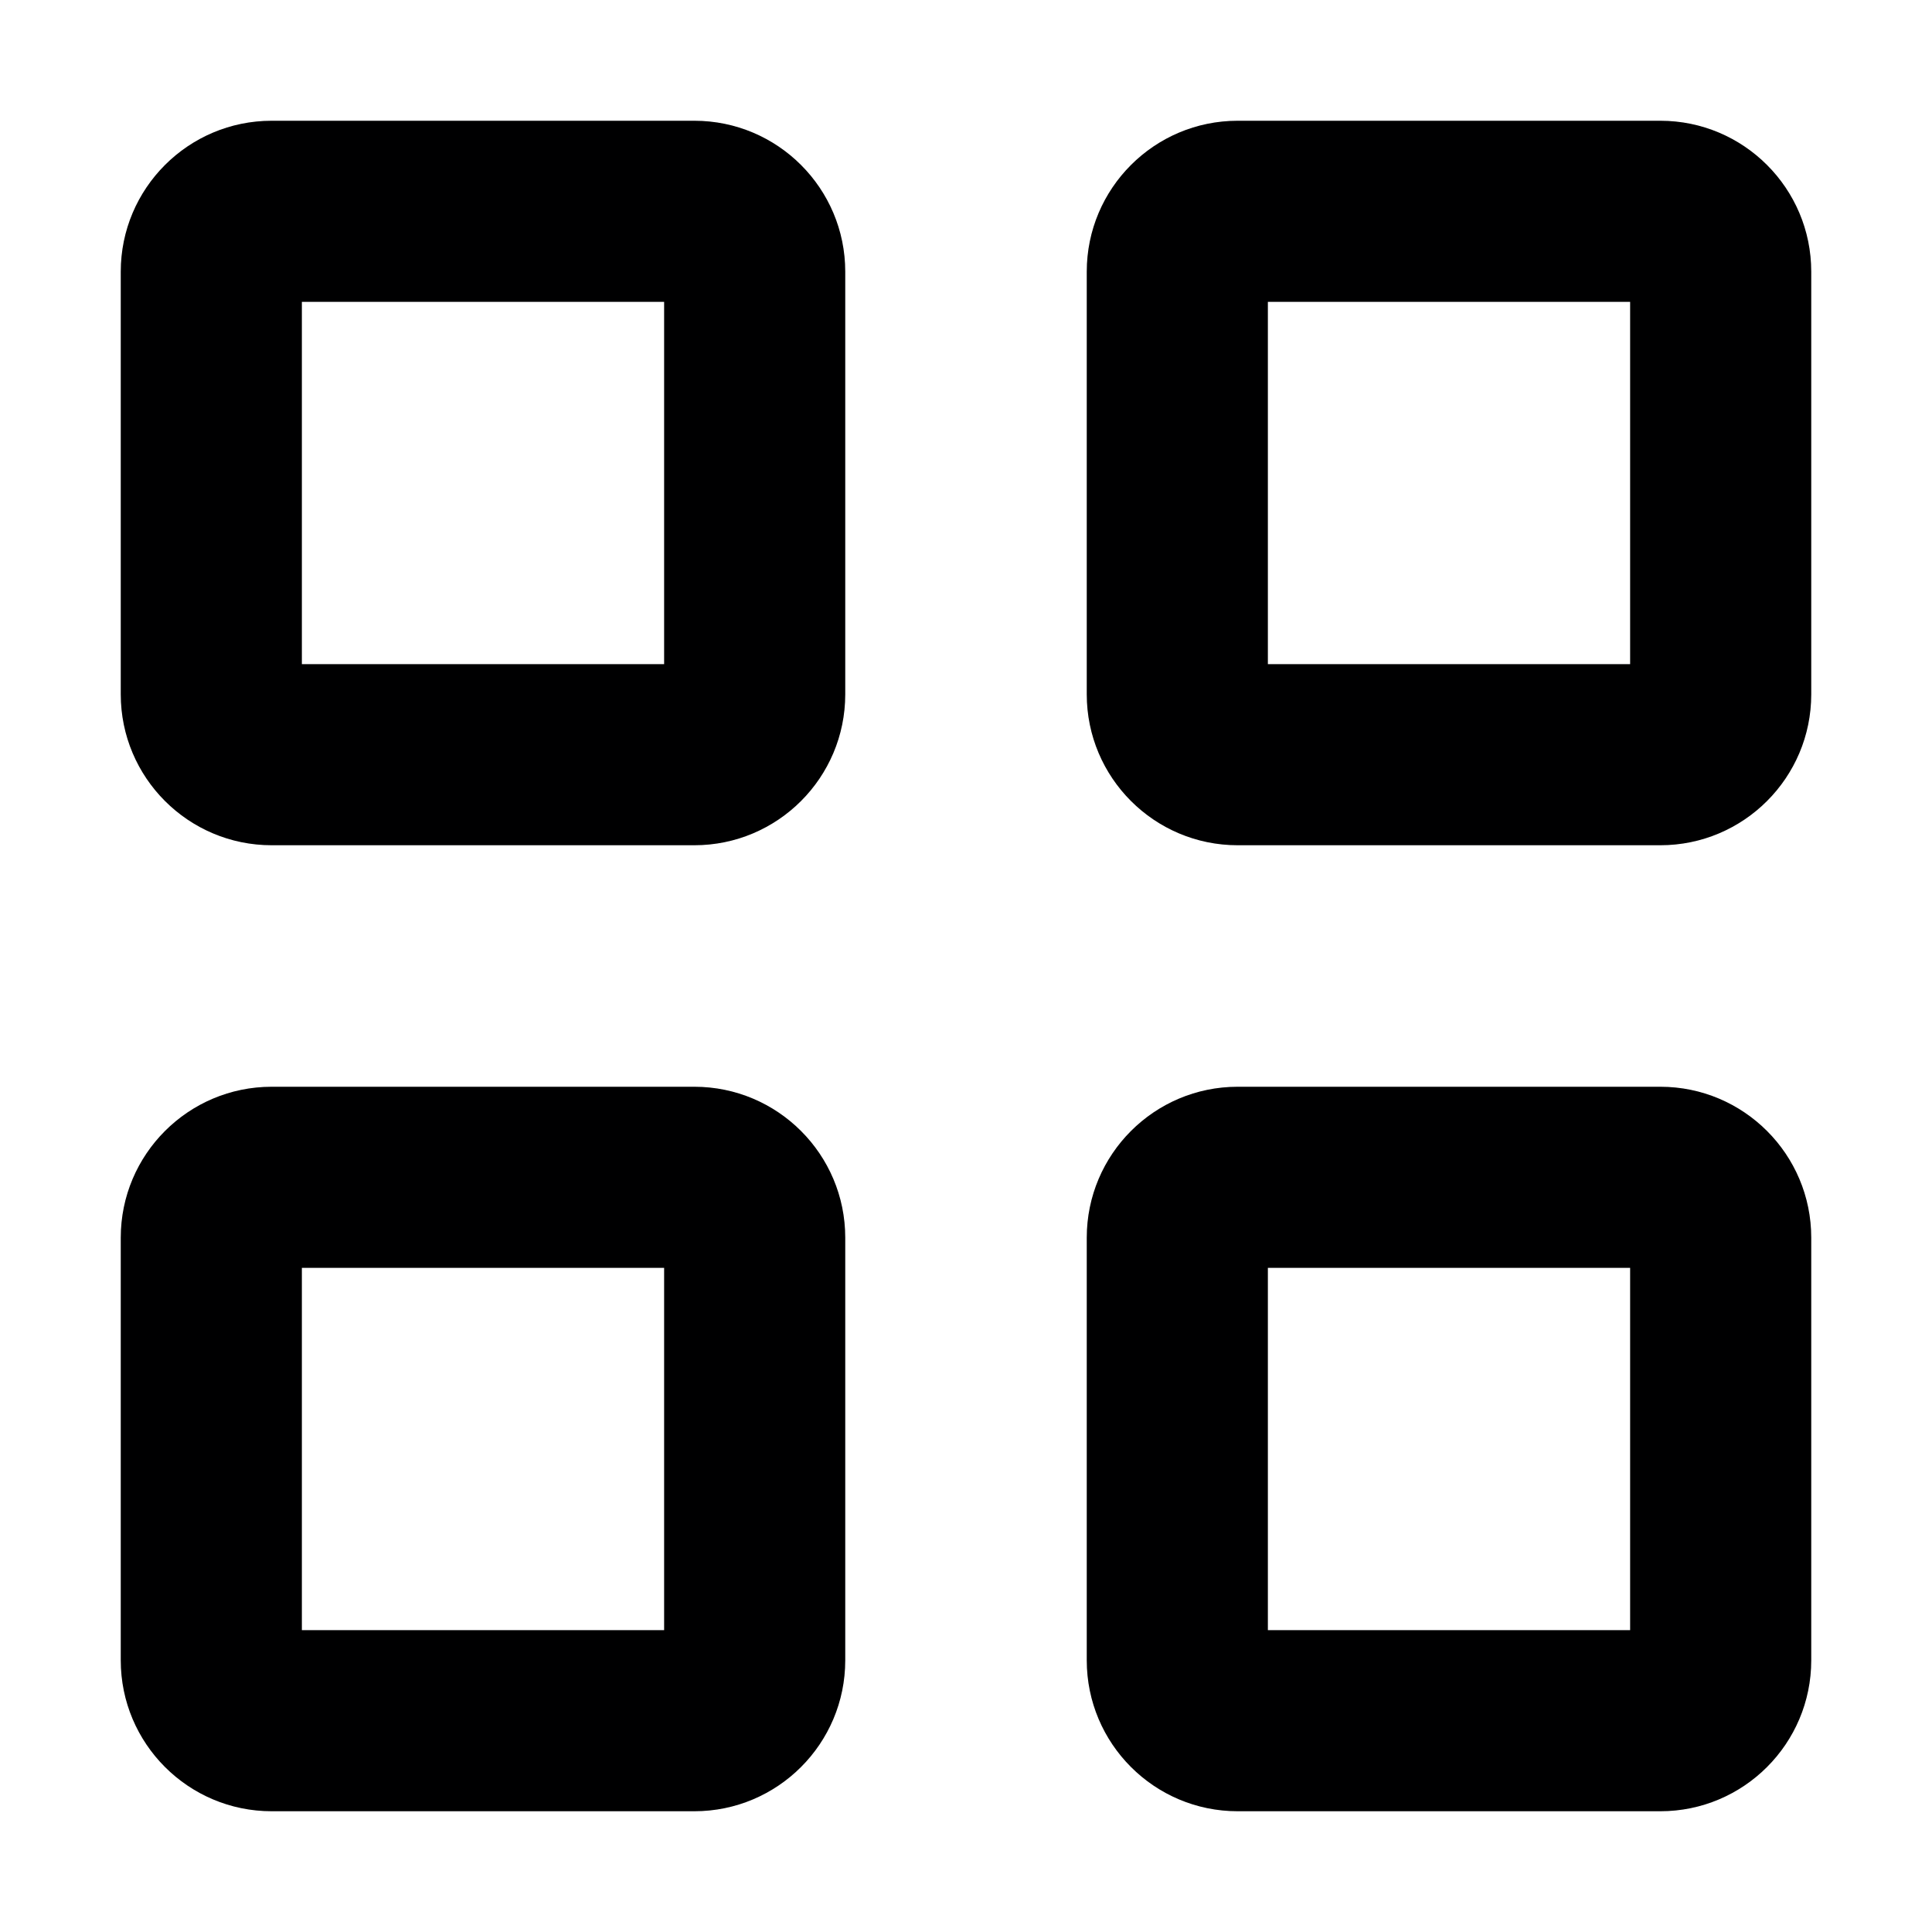 <svg width="16" height="16" viewBox="0 0 16 16" fill="none" xmlns="http://www.w3.org/2000/svg">
<g id="size=16">
<g id="Path">
<path fill-rule="evenodd" clip-rule="evenodd" d="M2.25 1C1.56 1 1 1.56 1 2.25V5.75C1 6.44 1.56 7 2.25 7H5.75C6.44 7 7 6.44 7 5.75V2.25C7 1.56 6.44 1 5.75 1H2.25ZM2.5 5.5V2.5H5.5V5.5H2.5Z" fill="#000001"/>
<path fill-rule="evenodd" clip-rule="evenodd" d="M10.25 1C9.56 1 9 1.56 9 2.25V5.75C9 6.44 9.56 7 10.25 7H13.75C14.44 7 15 6.44 15 5.75V2.25C15 1.56 14.44 1 13.75 1H10.25ZM10.5 5.5V2.5H13.5V5.5H10.5Z" fill="#000001"/>
<path fill-rule="evenodd" clip-rule="evenodd" d="M9 10.25C9 9.56 9.56 9 10.25 9H13.75C14.44 9 15 9.56 15 10.25V13.75C15 14.44 14.44 15 13.75 15H10.25C9.56 15 9 14.44 9 13.75V10.25ZM10.5 10.5V13.5H13.5V10.5H10.5Z" fill="#000001"/>
<path fill-rule="evenodd" clip-rule="evenodd" d="M2.25 9C1.56 9 1 9.56 1 10.25V13.75C1 14.44 1.56 15 2.25 15H5.75C6.44 15 7 14.44 7 13.75V10.25C7 9.56 6.44 9 5.75 9H2.25ZM2.5 13.5V10.5H5.5V13.5H2.5Z" fill="#000001"/>
</g>
</g>
</svg>
